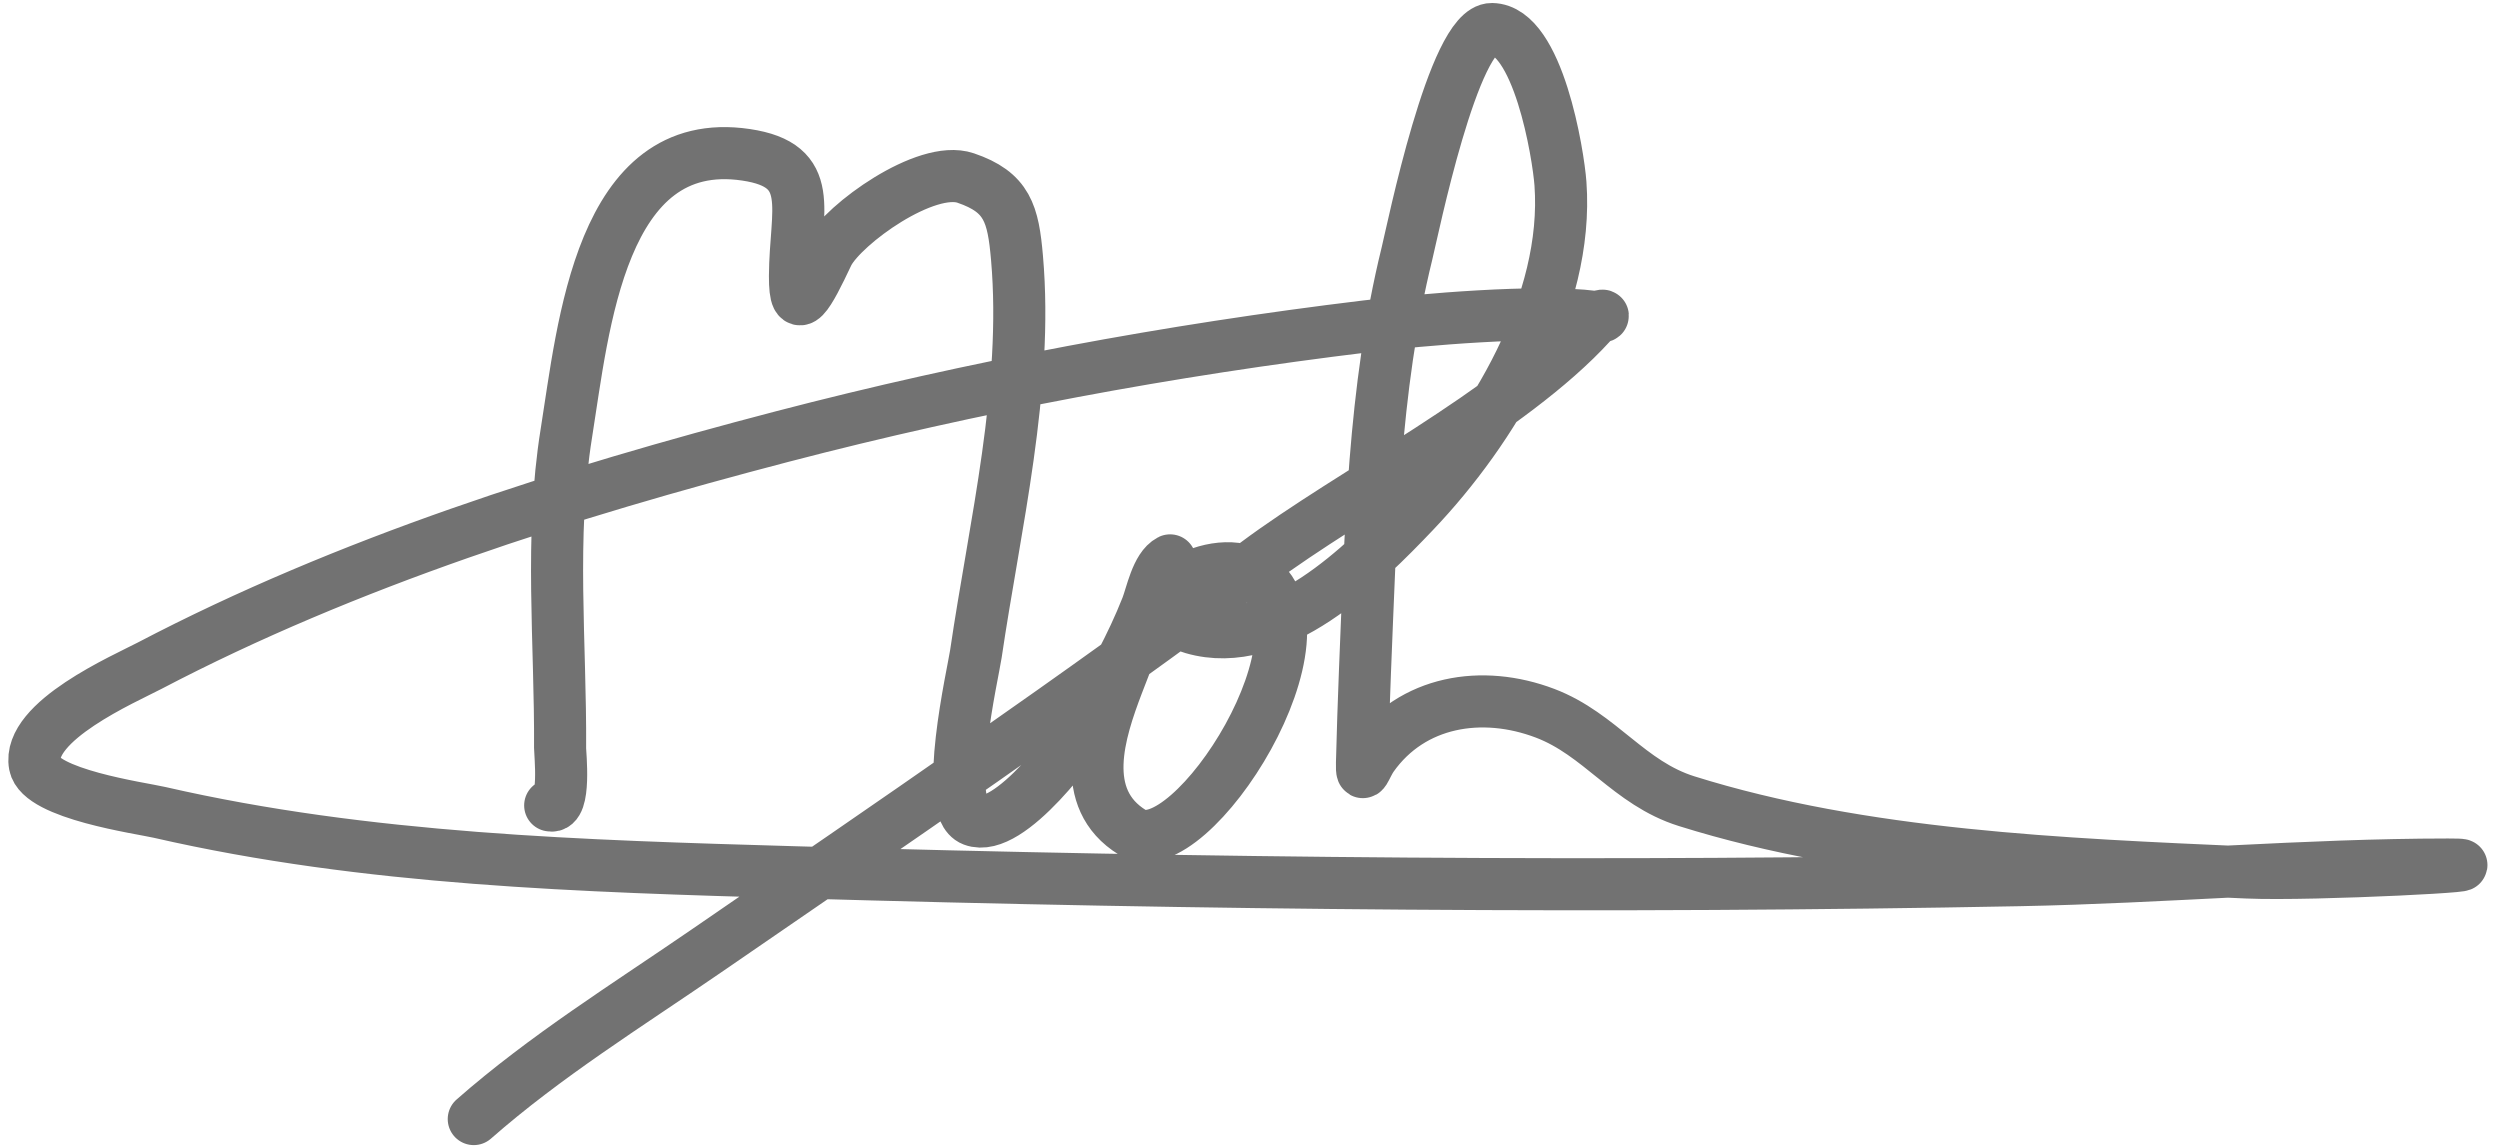 <svg width="144" height="66" viewBox="0 0 144 66" fill="none" xmlns="http://www.w3.org/2000/svg">
<path d="M31.691 46.392C32.601 46.614 32.259 43.38 32.261 43.09C32.3 37.037 31.657 30.966 32.623 24.951C33.6 18.87 34.58 7.672 42.969 8.916C47.059 9.522 45.807 12.088 45.79 15.901V15.901C45.778 18.465 46.585 16.961 47.678 14.641C47.688 14.619 47.699 14.597 47.711 14.575C48.598 12.903 53.339 9.478 55.621 10.253C58.028 11.071 58.358 12.318 58.579 14.851C59.236 22.372 57.299 30.265 56.211 37.666C56.052 38.747 54.245 46.559 56.042 47.243C58.144 48.042 62.078 42.611 62.803 41.36C64.002 39.287 65.178 37.197 66.056 34.966C66.334 34.26 66.621 32.683 67.398 32.278C67.445 32.253 66.893 33.638 66.852 33.715C65.865 35.558 65.114 37.444 64.371 39.397C63.325 42.148 62.053 45.999 65.232 47.95C68.533 49.975 77.377 36.195 72.203 33.099C69.747 31.63 64.484 34.949 68.703 36.178C73.524 37.582 78.552 32.543 81.458 29.49C85.996 24.721 90.381 17.452 89.882 10.577C89.761 8.904 88.601 1.712 85.934 1.673C83.732 1.641 81.371 13.263 81.043 14.596C79.107 22.465 78.957 30.64 78.621 38.692C78.549 40.443 78.497 42.199 78.45 43.951C78.42 45.076 78.662 44.126 79.047 43.583C81.336 40.356 85.373 39.706 88.999 41.084C92.171 42.291 93.826 45.107 97.149 46.148C107.294 49.327 118.849 49.784 129.401 50.254C133.266 50.426 144.867 49.794 140.999 49.797C132.782 49.802 124.542 50.538 116.324 50.697C92.836 51.15 69.268 50.926 45.785 50.243C33.6 49.888 21.131 49.536 9.193 46.794C8.092 46.541 2.322 45.741 2.007 44.062C1.535 41.544 7.191 39.093 8.612 38.348C20.015 32.378 32.636 28.389 45.045 25.149C56.101 22.263 67.35 20.171 78.692 18.797C81.903 18.408 88.555 17.832 91.793 18.248C92.653 18.358 92.366 17.841 91.649 18.628C86.995 23.74 77.85 28.345 72.359 32.45C62.005 40.191 51.302 47.482 40.648 54.801C36.106 57.921 31.426 60.826 27.289 64.458" stroke="#727272" stroke-width="3" stroke-linecap="round"/>
</svg>
